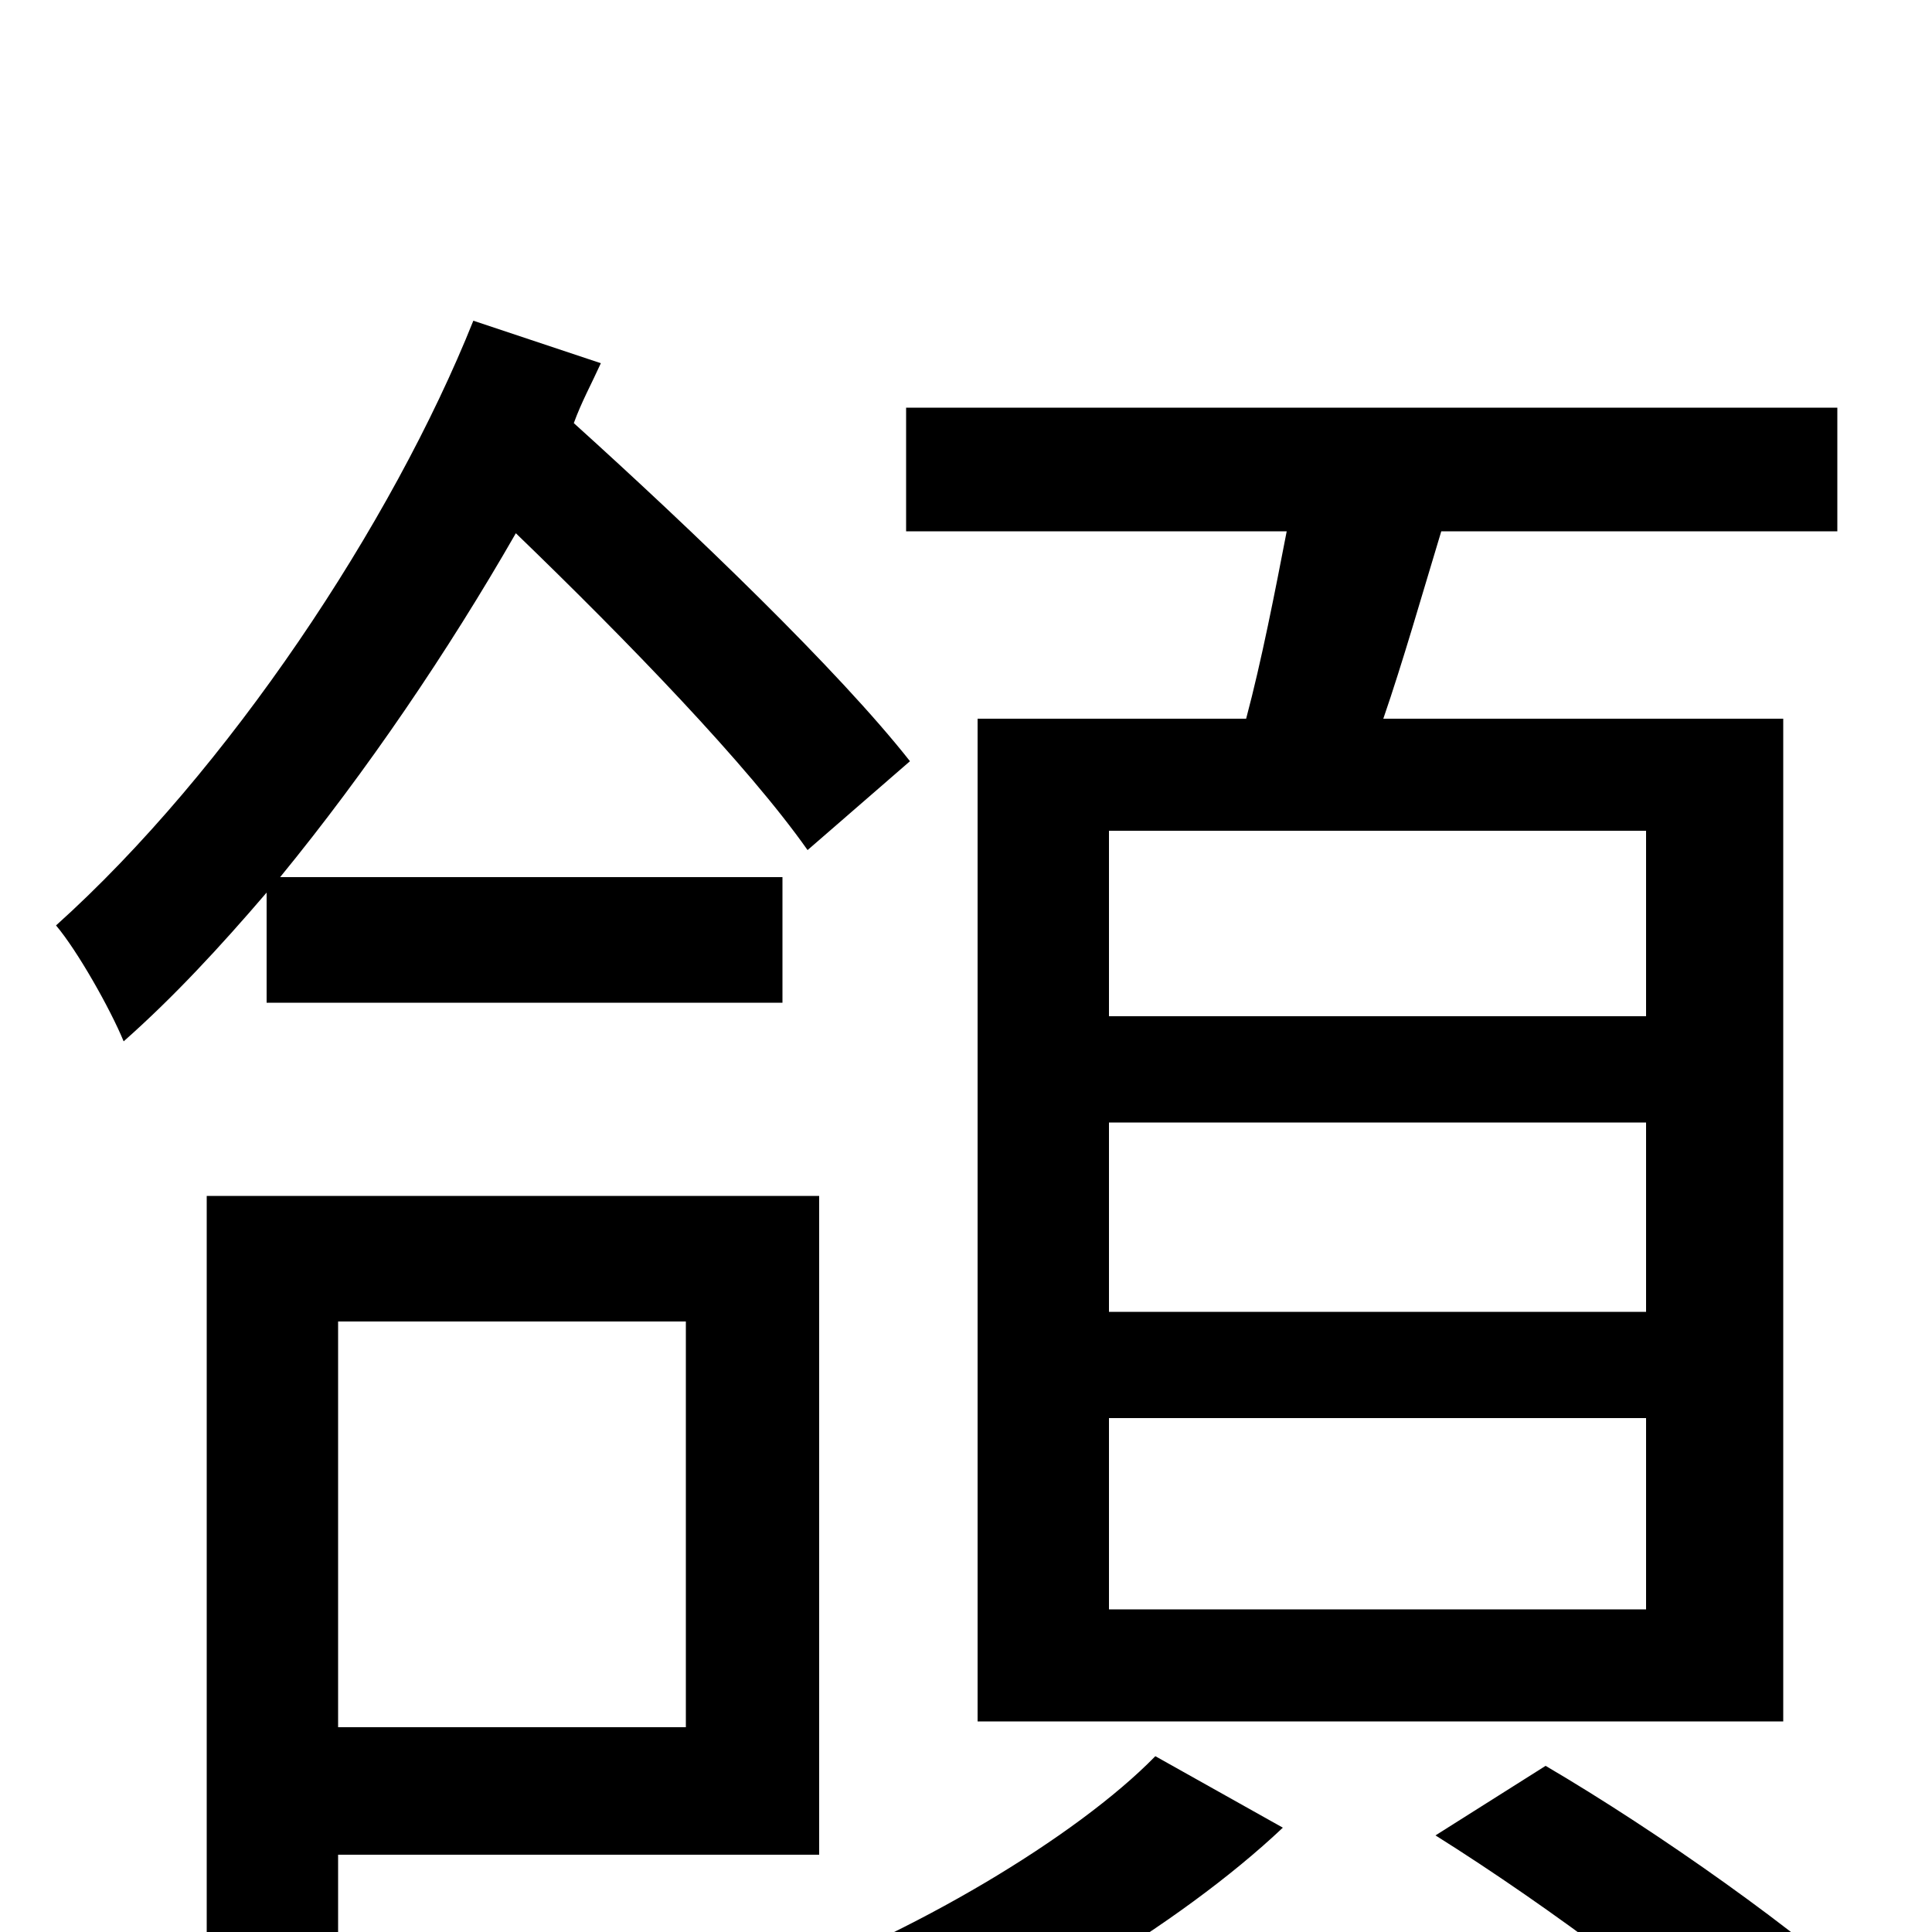 <svg xmlns="http://www.w3.org/2000/svg" viewBox="0 -1000 1000 1000">
	<path fill="#000000" d="M852 -474H574V-570H852ZM852 -321H574V-419H852ZM852 -167H574V-266H852ZM506 -628V-109H923V-628H716C726 -657 736 -692 746 -725H951V-789H469V-725H666C660 -694 653 -658 645 -628ZM138 -481H405V-546H145C190 -601 232 -663 267 -724C325 -668 387 -604 418 -560L471 -606C434 -653 359 -725 297 -781C301 -792 306 -801 311 -812L245 -834C203 -729 118 -601 29 -521C40 -508 57 -478 64 -461C90 -484 114 -510 138 -538ZM355 -316V-106H175V-316ZM424 -40V-381H107V23H175V-40ZM598 -91C557 -49 471 2 395 29C411 41 434 64 446 78C522 49 610 -3 664 -54ZM743 -50C802 -13 876 42 911 78L971 37C933 1 858 -52 800 -86Z"/>
</svg>